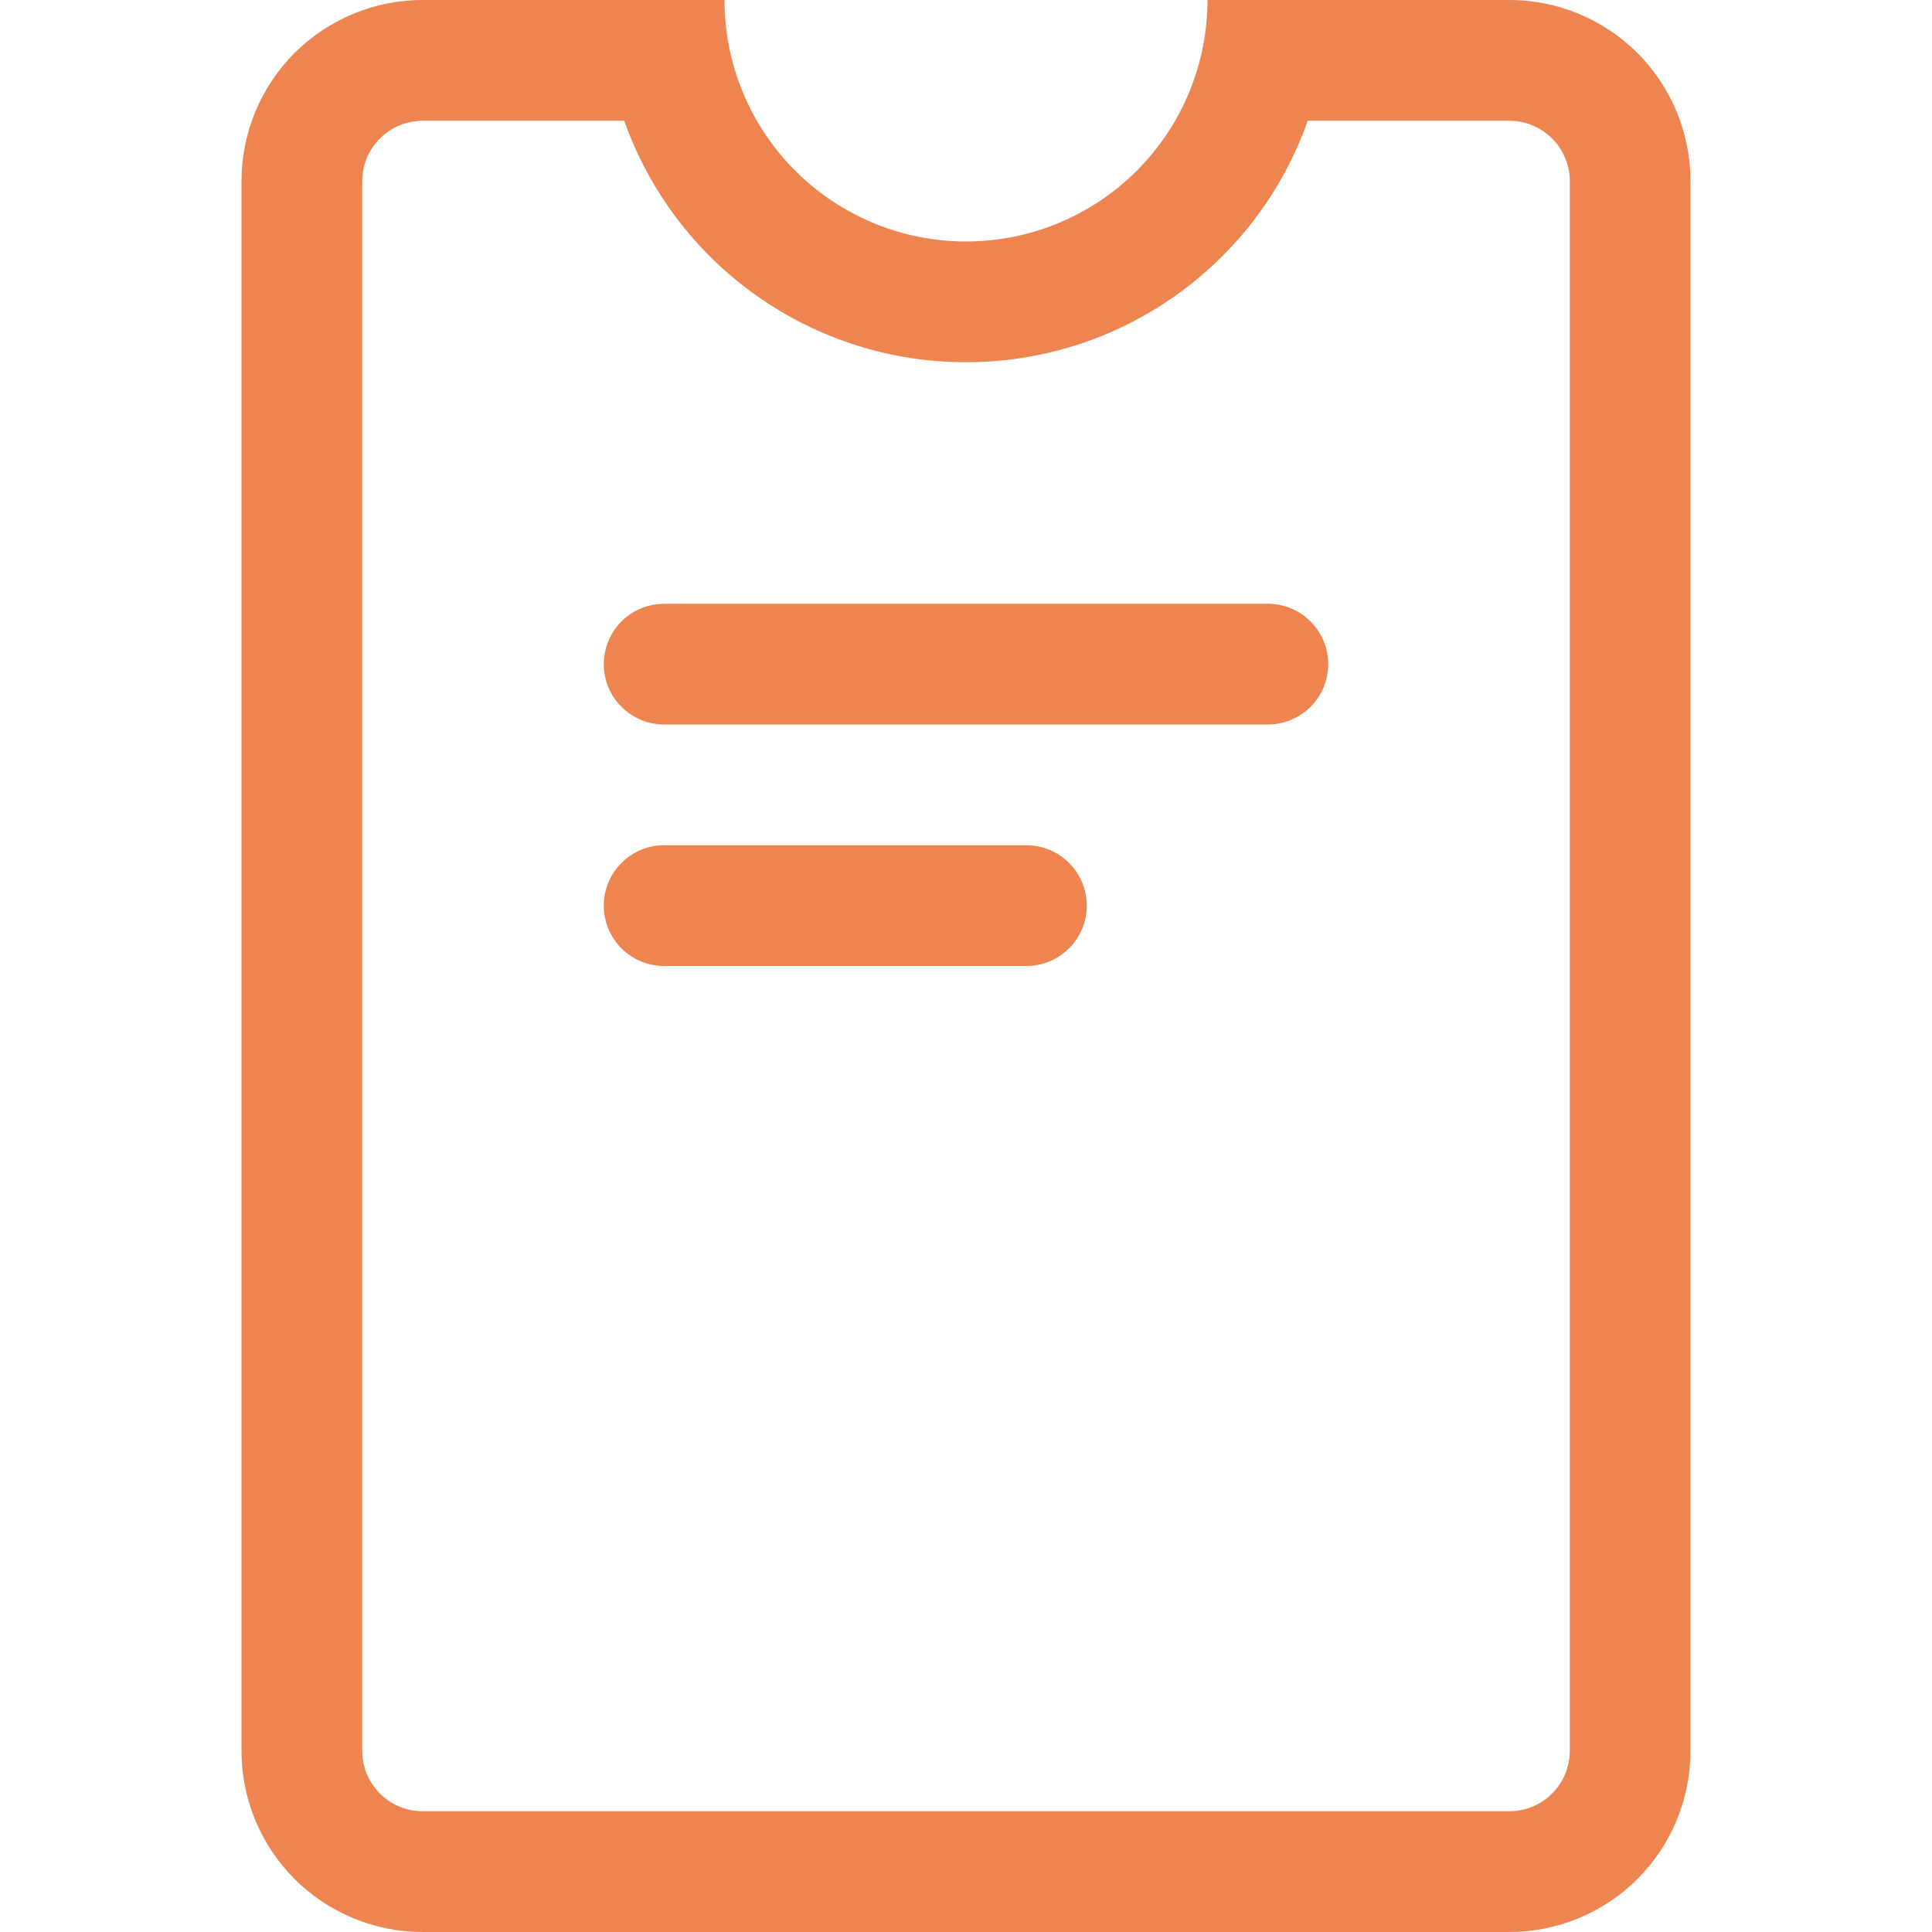 <svg width="27" height="27" viewBox="0 0 27 27" fill="none" xmlns="http://www.w3.org/2000/svg">
<path d="M9.281 8.438C9.057 8.438 8.843 8.526 8.685 8.685C8.526 8.843 8.438 9.057 8.438 9.281C8.438 9.505 8.526 9.72 8.685 9.878C8.843 10.036 9.057 10.125 9.281 10.125H17.719C17.942 10.125 18.157 10.036 18.315 9.878C18.474 9.72 18.562 9.505 18.562 9.281C18.562 9.057 18.474 8.843 18.315 8.685C18.157 8.526 17.942 8.438 17.719 8.438H9.281ZM9.281 11.812C9.057 11.812 8.843 11.901 8.685 12.06C8.526 12.218 8.438 12.432 8.438 12.656C8.438 12.88 8.526 13.095 8.685 13.253C8.843 13.411 9.057 13.5 9.281 13.5H14.344C14.568 13.5 14.782 13.411 14.94 13.253C15.099 13.095 15.188 12.88 15.188 12.656C15.188 12.432 15.099 12.218 14.94 12.06C14.782 11.901 14.568 11.812 14.344 11.812H9.281Z" fill="#EE844F"/>
<path d="M13.5 3.375C14.395 3.375 15.254 3.019 15.886 2.386C16.519 1.754 16.875 0.895 16.875 0H21.094C21.765 0 22.409 0.267 22.884 0.741C23.358 1.216 23.625 1.86 23.625 2.531V24.469C23.625 25.14 23.358 25.784 22.884 26.259C22.409 26.733 21.765 27 21.094 27H5.906C5.235 27 4.591 26.733 4.116 26.259C3.642 25.784 3.375 25.14 3.375 24.469V2.531C3.375 1.86 3.642 1.216 4.116 0.741C4.591 0.267 5.235 0 5.906 0L10.125 0C10.125 0.895 10.481 1.754 11.114 2.386C11.746 3.019 12.605 3.375 13.5 3.375ZM13.5 5.062C12.453 5.063 11.431 4.739 10.576 4.134C9.72 3.53 9.073 2.675 8.724 1.688H5.906C5.682 1.688 5.468 1.776 5.31 1.935C5.151 2.093 5.062 2.307 5.062 2.531V24.469C5.062 24.692 5.151 24.907 5.31 25.065C5.468 25.224 5.682 25.312 5.906 25.312H21.094C21.317 25.312 21.532 25.224 21.69 25.065C21.849 24.907 21.938 24.692 21.938 24.469V2.531C21.938 2.307 21.849 2.093 21.69 1.935C21.532 1.776 21.317 1.688 21.094 1.688H18.276C17.927 2.675 17.28 3.53 16.424 4.134C15.569 4.739 14.547 5.063 13.5 5.062Z" fill="#EE844F"/>
</svg>
